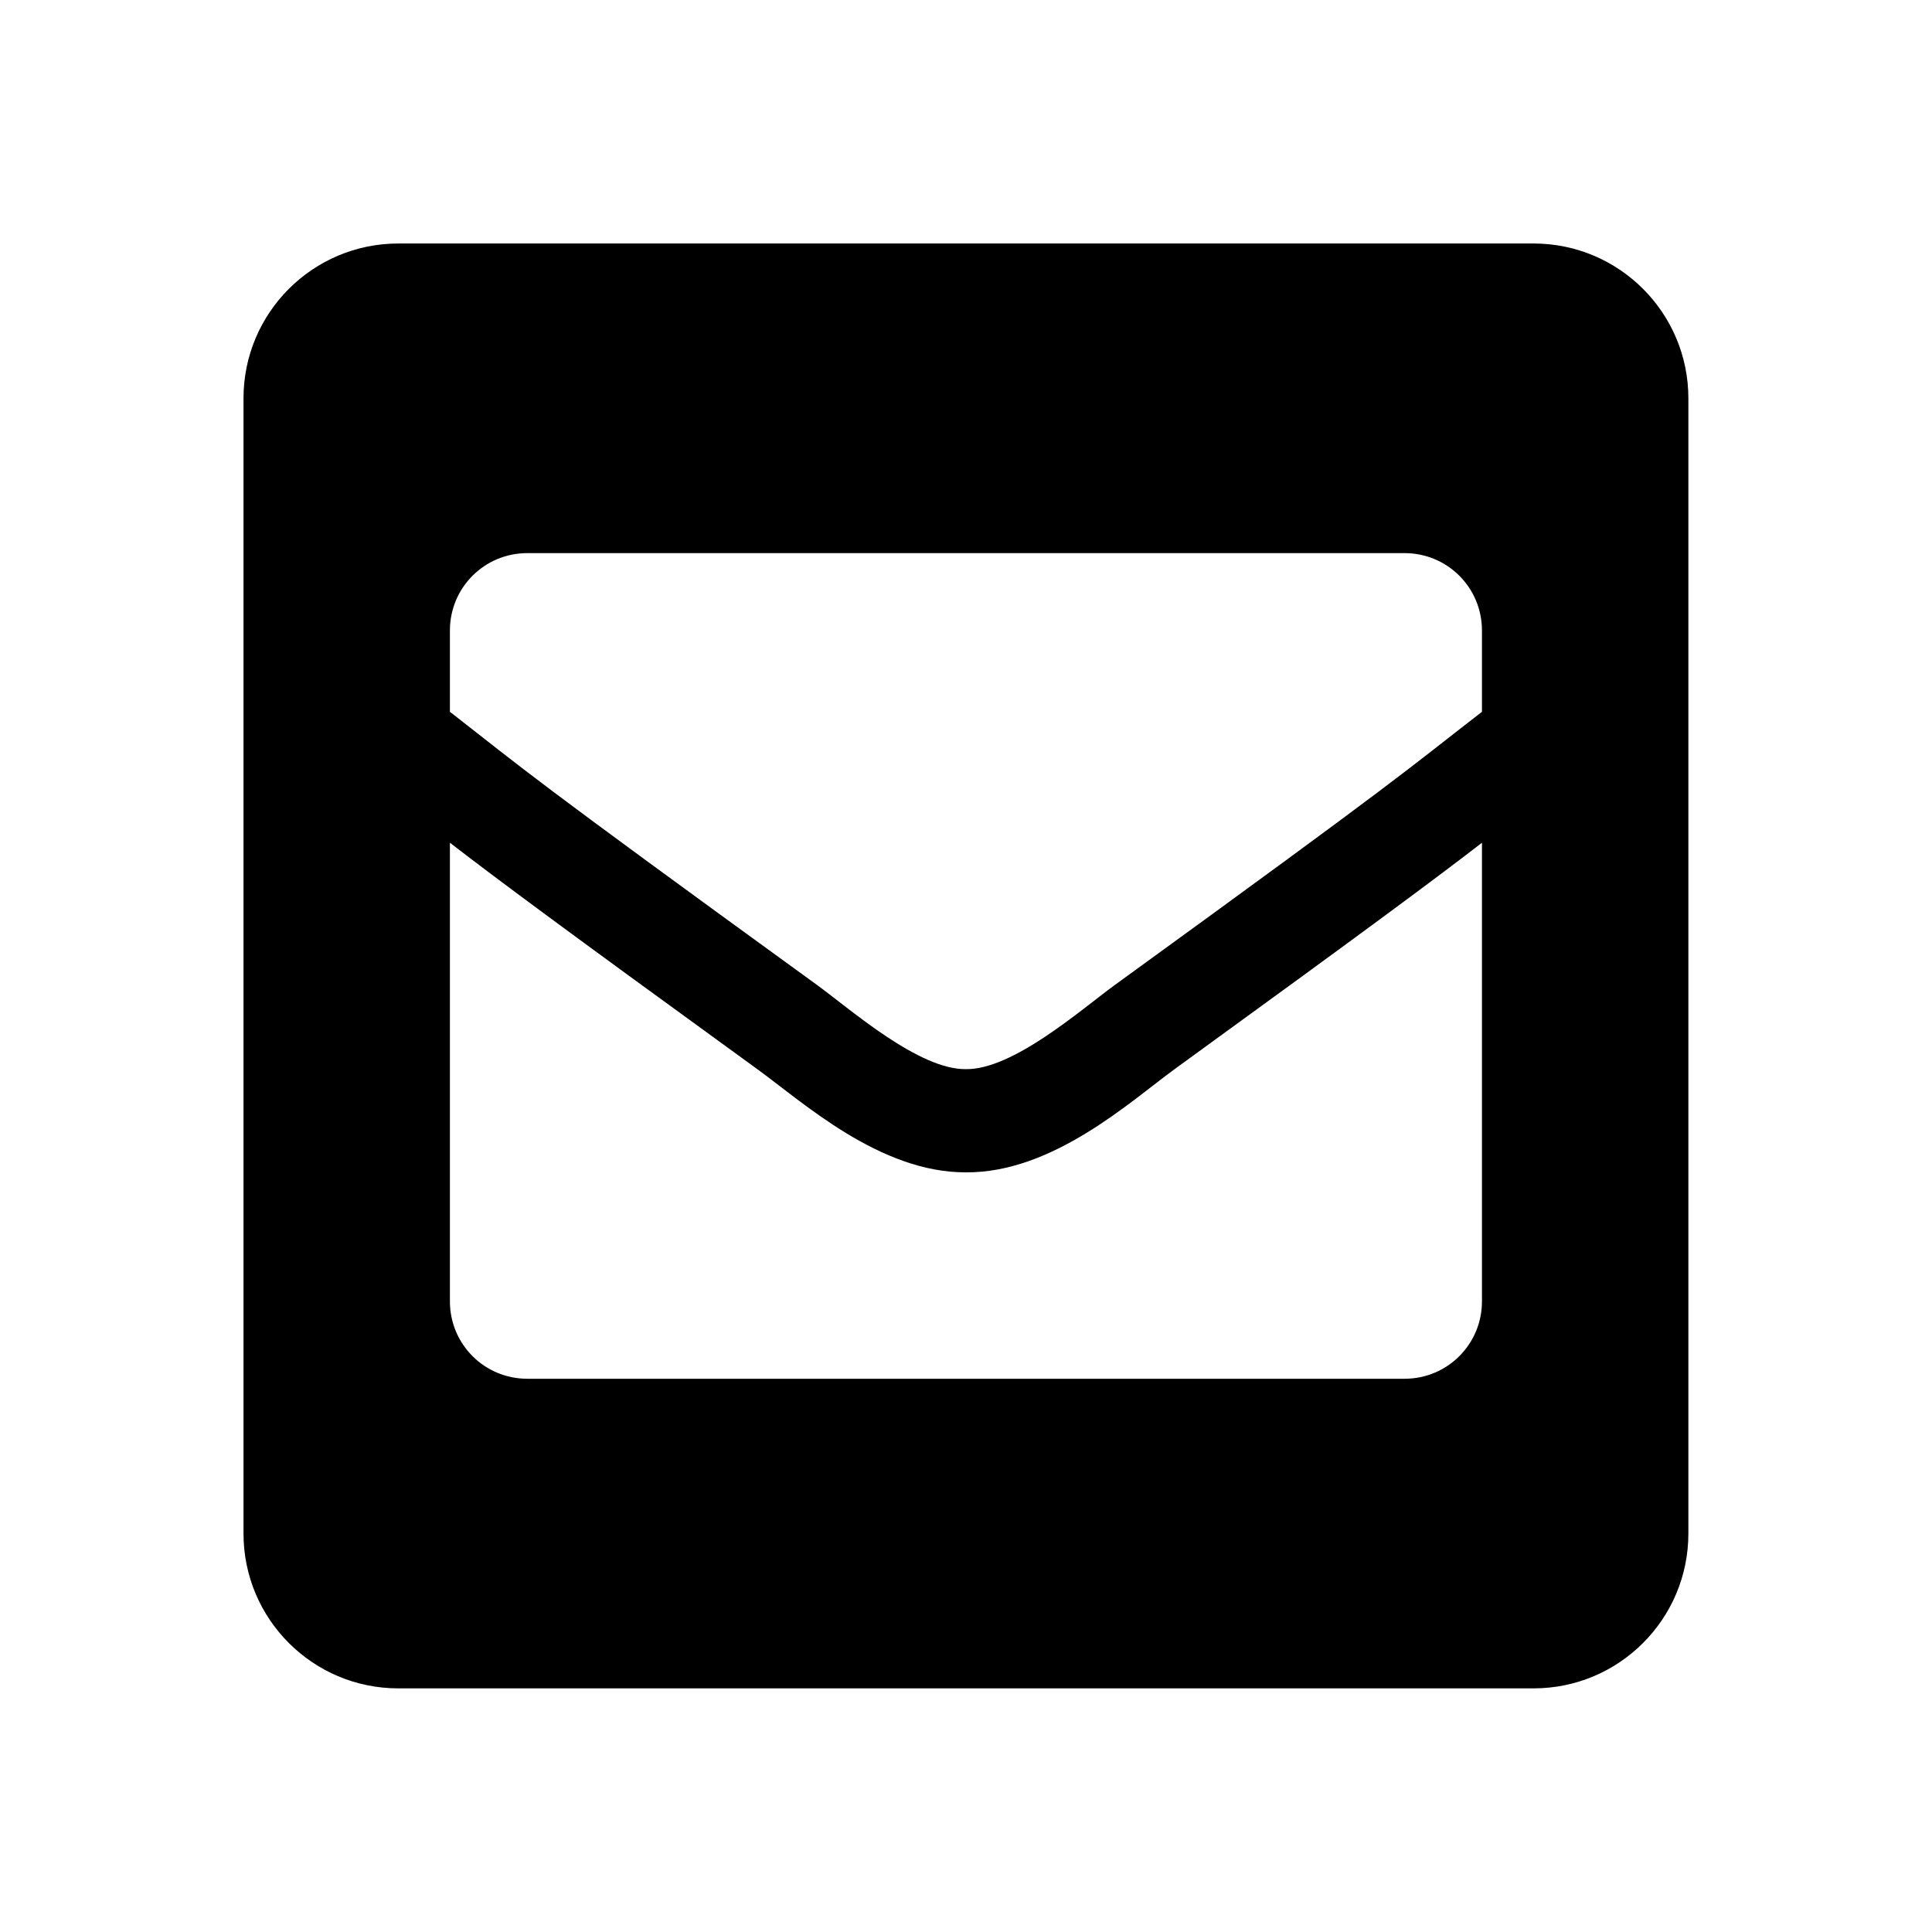 <svg xmlns="http://www.w3.org/2000/svg" width="100%" height="100%" viewBox="0 0 599.04 599.04"><path fill="currentColor" d="M475.5 75.5c26.5 0 48 21.5 48 48v352c0 26.5-21.5 48-48 48h-352c-26.5 0-48-21.5-48-48v-352c0-26.5 21.5-48 48-48h352zM253.6 305.6c10.5 7.7 31.4 26.1 45.9 25.9 14.5 0.2 35.4-18.2 45.9-25.9 90.7-65.8 89.7-66 114.1-84.9v-25.2c0-13.3-10.7-24-24-24h-272c-13.3 0-24 10.7-24 24v25.2c24.4 19 23.4 19.1 114.1 84.9zM459.5 261.3c-14 10.8-33.3 25.2-95.3 70.2-13.7 10-37.8 32.2-64.7 32-26.7 0.1-50.5-21.7-64.7-32-62-45-81.3-59.4-95.3-70.2v142.2c0 13.3 10.7 24 24 24h272c13.3 0 24-10.7 24-24v-142.2z" /></svg>